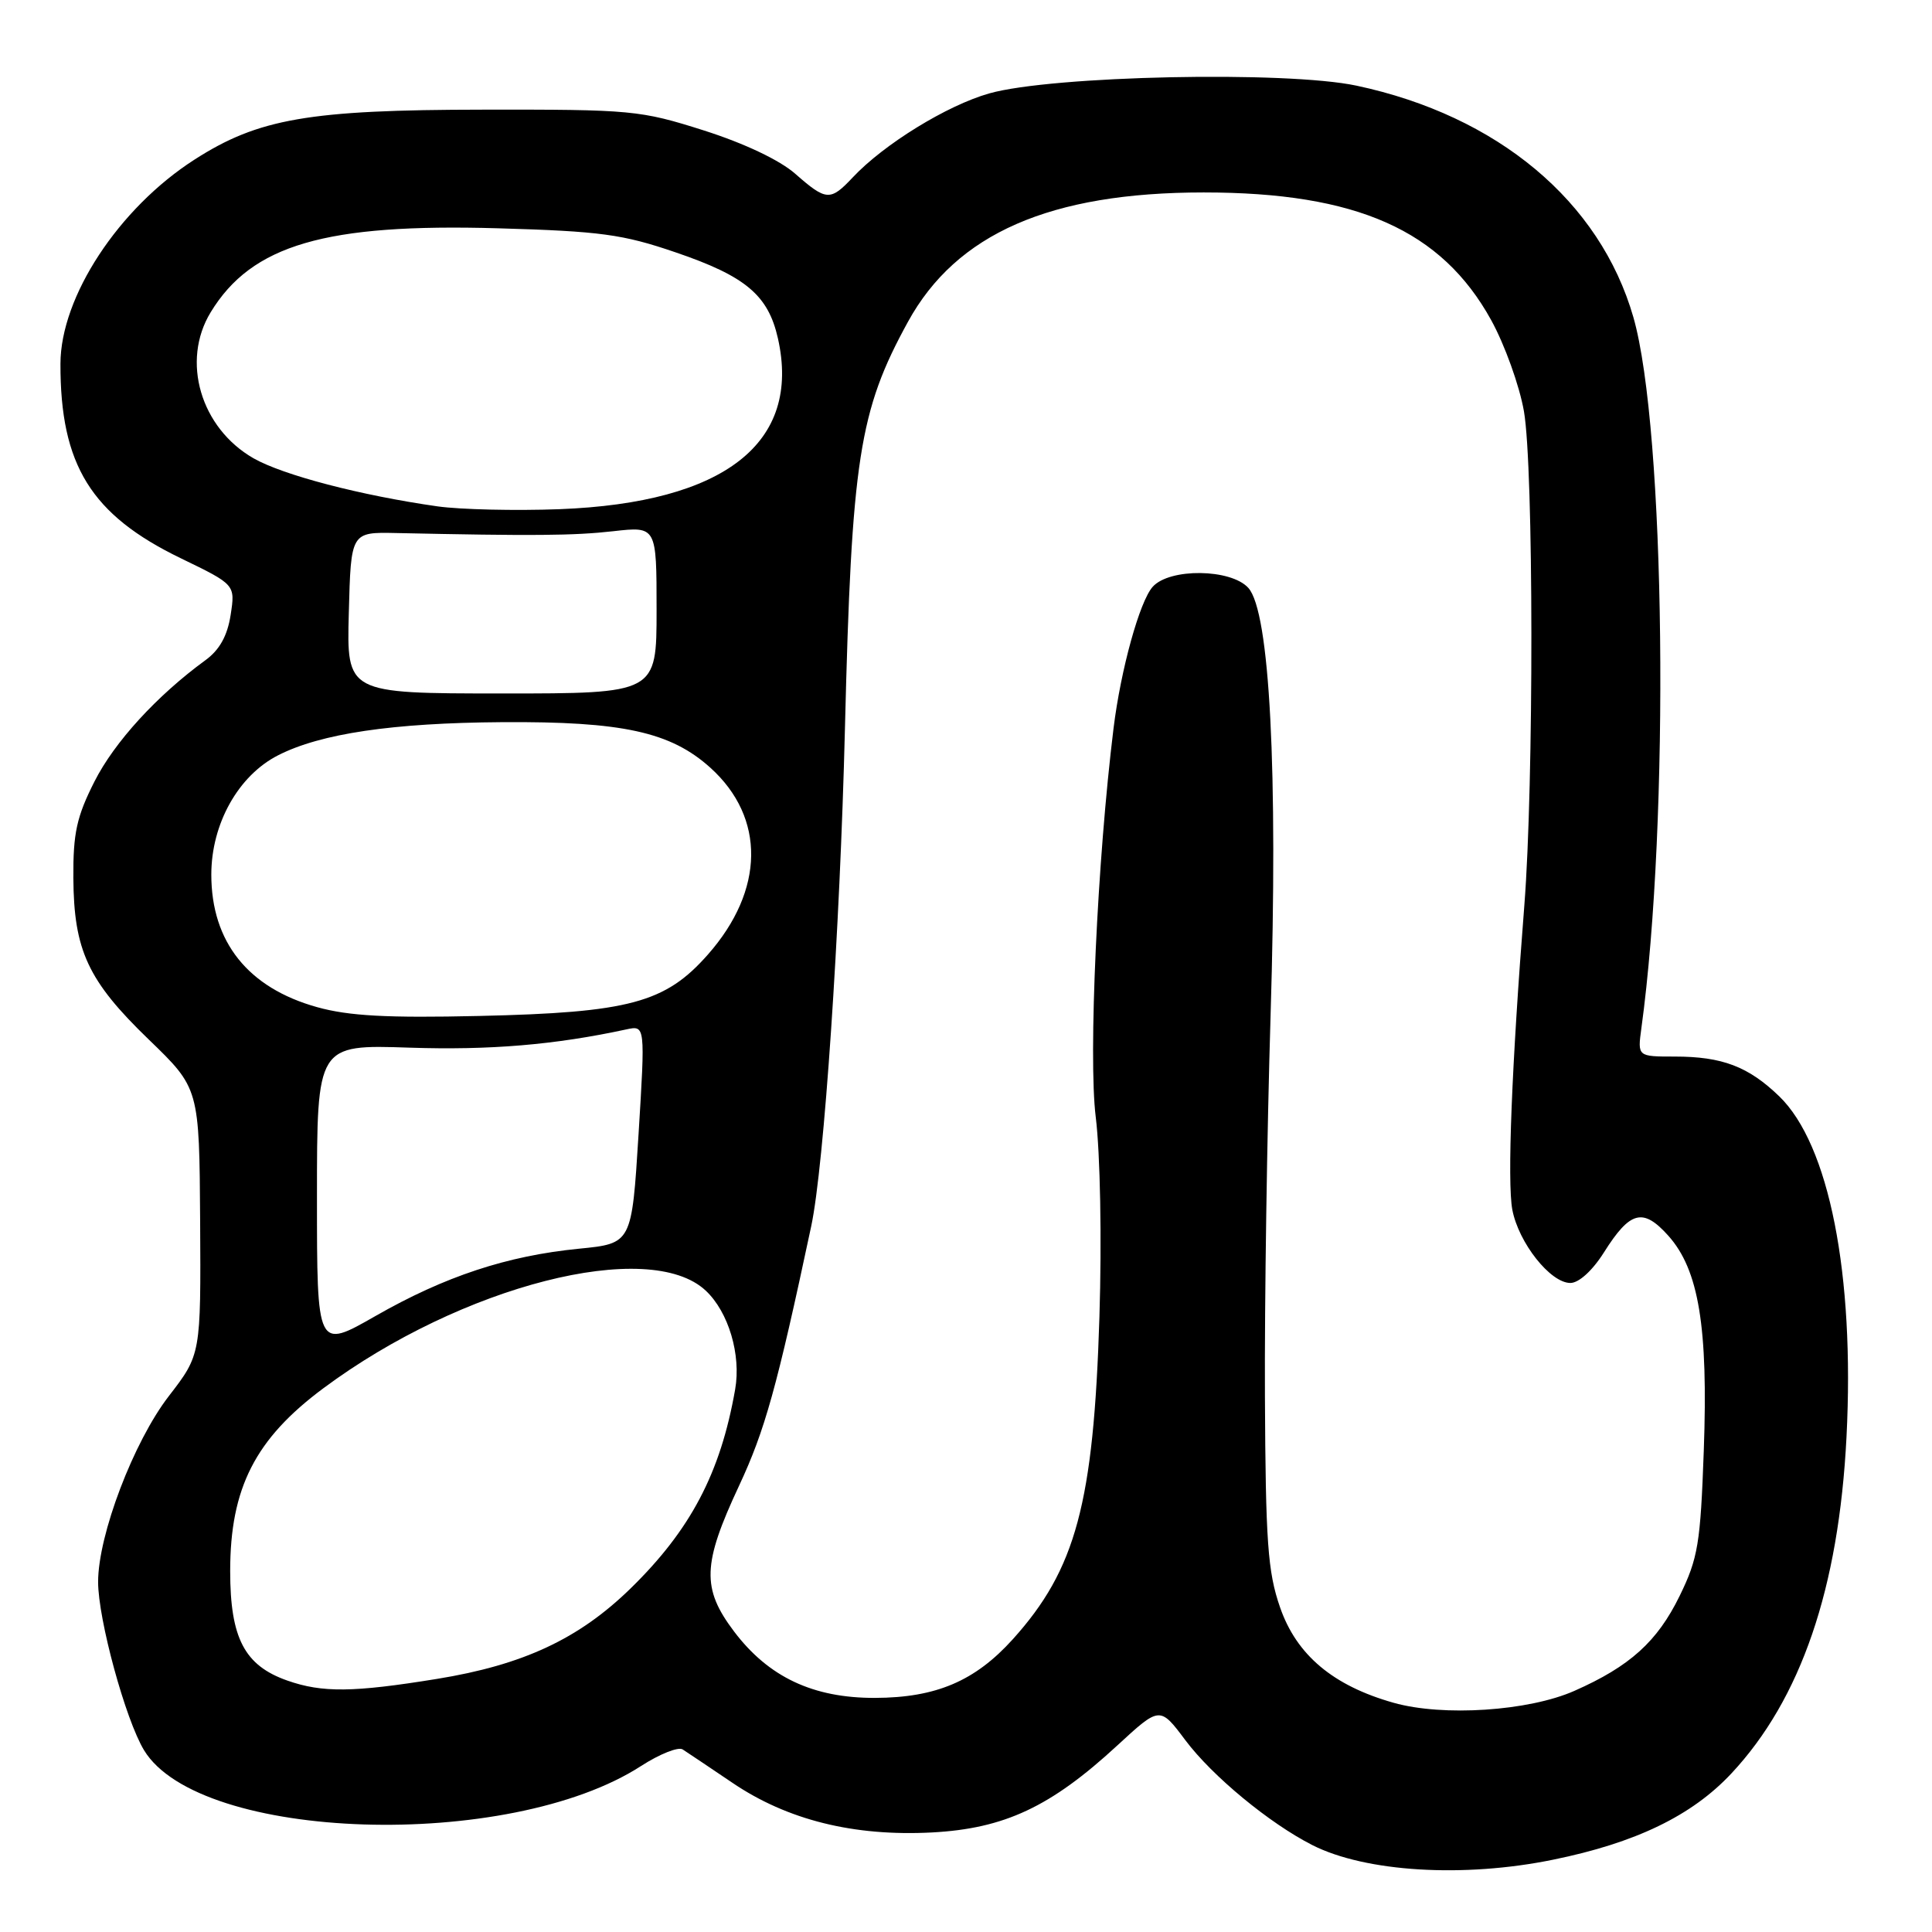 <?xml version="1.0" encoding="UTF-8" standalone="no"?>
<!DOCTYPE svg PUBLIC "-//W3C//DTD SVG 1.1//EN" "http://www.w3.org/Graphics/SVG/1.1/DTD/svg11.dtd" >
<svg xmlns="http://www.w3.org/2000/svg" xmlns:xlink="http://www.w3.org/1999/xlink" version="1.1" viewBox="0 0 256 256">
 <g >
 <path fill="currentColor"
d=" M 205.79 246.42 C 216.74 244.19 224.18 240.59 229.41 235.00 C 238.63 225.14 243.65 210.48 244.67 190.42 C 245.77 168.88 242.37 151.64 235.75 145.26 C 231.67 141.32 228.20 140.00 221.92 140.00 C 216.98 140.00 216.98 140.00 217.49 136.25 C 221.27 108.67 220.68 56.85 216.43 42.03 C 212.01 26.67 198.45 15.33 179.74 11.35 C 170.43 9.37 139.39 10.02 131.07 12.38 C 125.49 13.96 117.13 19.10 113.00 23.50 C 110.02 26.67 109.49 26.64 105.38 23.03 C 103.31 21.21 98.62 18.99 93.25 17.28 C 84.84 14.61 83.69 14.50 64.00 14.53 C 40.94 14.55 34.24 15.71 25.77 21.15 C 15.72 27.60 8.03 39.32 8.01 48.20 C 7.98 61.62 12.07 68.23 23.99 73.99 C 31.18 77.47 31.18 77.47 30.56 81.49 C 30.13 84.25 29.09 86.12 27.22 87.48 C 20.78 92.18 15.16 98.33 12.52 103.55 C 10.16 108.21 9.68 110.39 9.72 116.34 C 9.78 125.94 11.66 129.97 19.71 137.74 C 26.41 144.21 26.41 144.21 26.52 161.85 C 26.62 179.48 26.62 179.48 22.37 184.99 C 17.70 191.04 13.00 203.39 13.00 209.61 C 13.00 214.57 16.63 227.87 19.09 231.92 C 26.46 244.03 67.44 245.33 84.95 234.00 C 87.40 232.42 89.88 231.43 90.46 231.81 C 91.05 232.19 94.00 234.17 97.02 236.21 C 104.31 241.16 113.12 243.35 123.48 242.81 C 133.09 242.30 139.23 239.42 148.04 231.29 C 153.69 226.08 153.69 226.08 157.07 230.59 C 160.64 235.35 168.21 241.60 173.90 244.49 C 180.96 248.06 193.94 248.85 205.79 246.42 Z  M 184.67 225.63 C 176.64 223.37 171.79 219.29 169.61 212.97 C 167.98 208.28 167.70 204.29 167.61 185.00 C 167.55 172.62 167.89 149.90 168.36 134.50 C 169.35 102.10 168.25 81.04 165.41 77.90 C 163.10 75.35 154.98 75.25 152.74 77.75 C 151.01 79.68 148.51 88.71 147.55 96.50 C 145.40 113.96 144.20 140.05 145.19 148.00 C 145.79 152.89 146.00 164.15 145.68 174.50 C 144.91 199.22 142.56 207.93 134.21 217.20 C 129.20 222.75 124.04 224.95 115.96 224.98 C 107.74 225.01 101.83 222.22 97.26 216.17 C 92.96 210.47 93.07 207.26 97.92 196.89 C 101.36 189.53 102.93 183.91 107.49 162.48 C 109.19 154.52 111.30 123.40 111.96 96.50 C 112.84 60.81 113.83 54.45 120.31 42.64 C 126.73 30.94 139.17 25.50 159.50 25.50 C 179.77 25.50 191.01 30.49 197.59 42.42 C 199.38 45.67 201.34 51.11 201.93 54.50 C 203.22 61.90 203.25 103.89 201.98 120.00 C 200.31 141.16 199.70 156.60 200.39 160.29 C 201.22 164.67 205.43 170.00 208.08 170.00 C 209.21 170.00 211.01 168.36 212.53 165.95 C 216.01 160.43 217.71 160.00 221.07 163.75 C 225.10 168.26 226.35 175.84 225.76 192.21 C 225.32 204.54 225.00 206.47 222.56 211.47 C 219.60 217.52 215.97 220.80 208.61 224.05 C 202.55 226.73 191.23 227.48 184.67 225.63 Z  M 38.09 222.69 C 32.40 220.70 30.50 217.07 30.50 208.17 C 30.50 197.17 33.82 190.66 42.85 183.95 C 61.17 170.33 86.03 163.98 93.52 171.02 C 96.54 173.86 98.22 179.51 97.41 184.11 C 95.47 195.19 91.50 202.73 83.53 210.50 C 76.69 217.17 69.30 220.62 57.86 222.47 C 46.82 224.26 42.71 224.31 38.09 222.69 Z  M 42.00 158.61 C 42.00 138.41 42.00 138.41 54.27 138.82 C 64.91 139.17 73.52 138.45 83.00 136.40 C 85.50 135.86 85.50 135.86 84.61 150.31 C 83.71 164.77 83.71 164.77 76.72 165.46 C 67.18 166.40 58.95 169.12 49.75 174.38 C 42.00 178.81 42.00 178.81 42.00 158.61 Z  M 42.01 133.45 C 32.86 130.90 28.00 124.81 28.00 115.89 C 28.00 109.16 31.58 102.76 36.85 100.08 C 42.49 97.20 52.02 95.79 66.50 95.69 C 82.48 95.58 88.87 96.98 94.14 101.74 C 101.45 108.35 101.32 117.95 93.81 126.47 C 88.17 132.88 83.40 134.17 63.50 134.62 C 51.28 134.90 46.20 134.62 42.01 133.45 Z  M 46.22 81.19 C 46.50 70.50 46.50 70.50 52.50 70.63 C 70.57 71.02 76.04 70.98 81.25 70.39 C 87.00 69.74 87.00 69.74 87.00 80.82 C 87.00 91.89 87.00 91.89 66.47 91.89 C 45.93 91.88 45.93 91.88 46.22 81.19 Z  M 58.00 67.10 C 47.79 65.65 37.52 62.96 33.60 60.73 C 26.58 56.71 23.97 47.84 27.92 41.37 C 33.36 32.44 43.12 29.59 66.00 30.25 C 79.55 30.64 82.51 31.04 89.50 33.43 C 98.81 36.60 101.79 39.11 103.08 44.84 C 106.19 58.69 96.03 66.63 74.13 67.47 C 68.28 67.69 61.02 67.52 58.00 67.10 Z "/>
</g>
</svg>